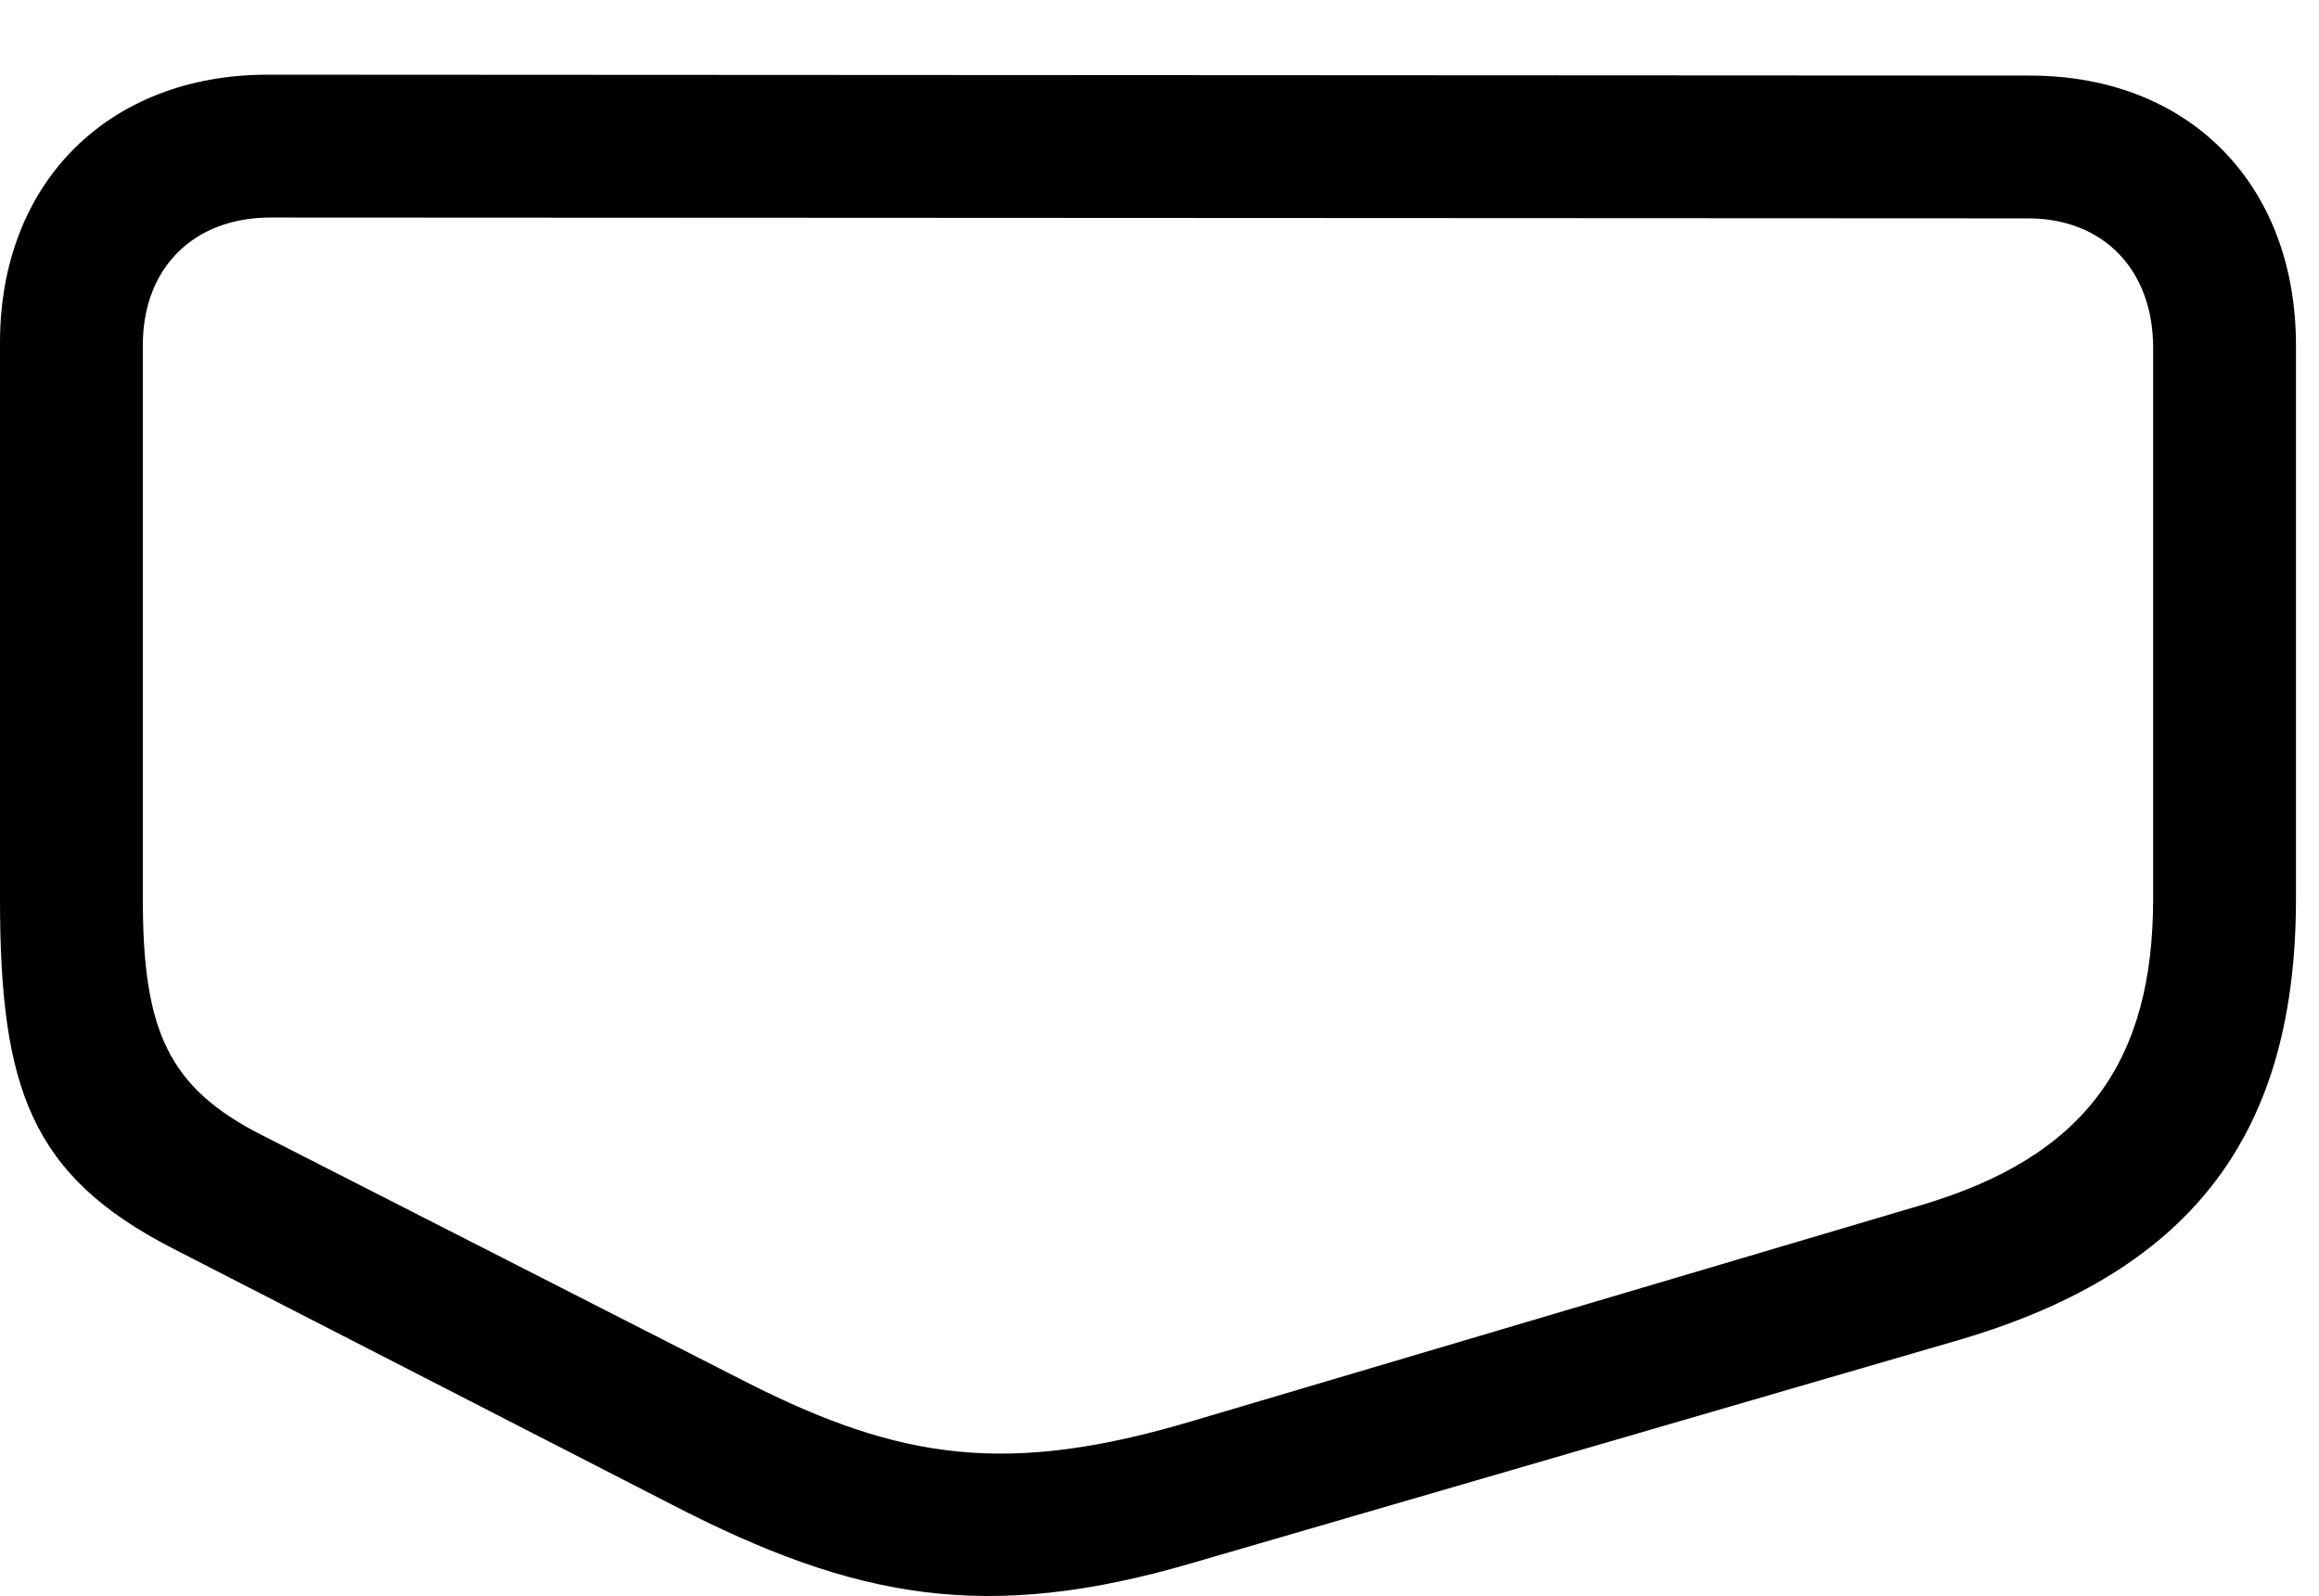 <svg version="1.1" xmlns="http://www.w3.org/2000/svg" xmlns:xlink="http://www.w3.org/1999/xlink" viewBox="0 0 35.738 24.602">
 <g>
  
  <path d="M0 13.853C0 16.779 0.479 18.118 2.652 19.239L10.35 23.191C13.18 24.654 15.203 25.023 18.375 24.093L30.215 20.648C33.865 19.567 35.383 17.394 35.383 13.853L35.383 5.321C35.383 2.847 33.742 1.165 31.281 1.165L4.129 1.151C1.668 1.151 0 2.819 0 5.28ZM2.201 13.853L2.201 5.321C2.201 4.132 2.98 3.353 4.17 3.353L31.254 3.366C32.416 3.366 33.182 4.159 33.182 5.362L33.182 13.853C33.182 16.341 32.156 17.831 29.586 18.583L18.375 21.905C15.531 22.753 13.877 22.507 11.525 21.317L4.047 17.503C2.584 16.765 2.201 15.876 2.201 13.853Z" style="fill:hsl(0 0 0/0.85)"></path>
 </g>
</svg>